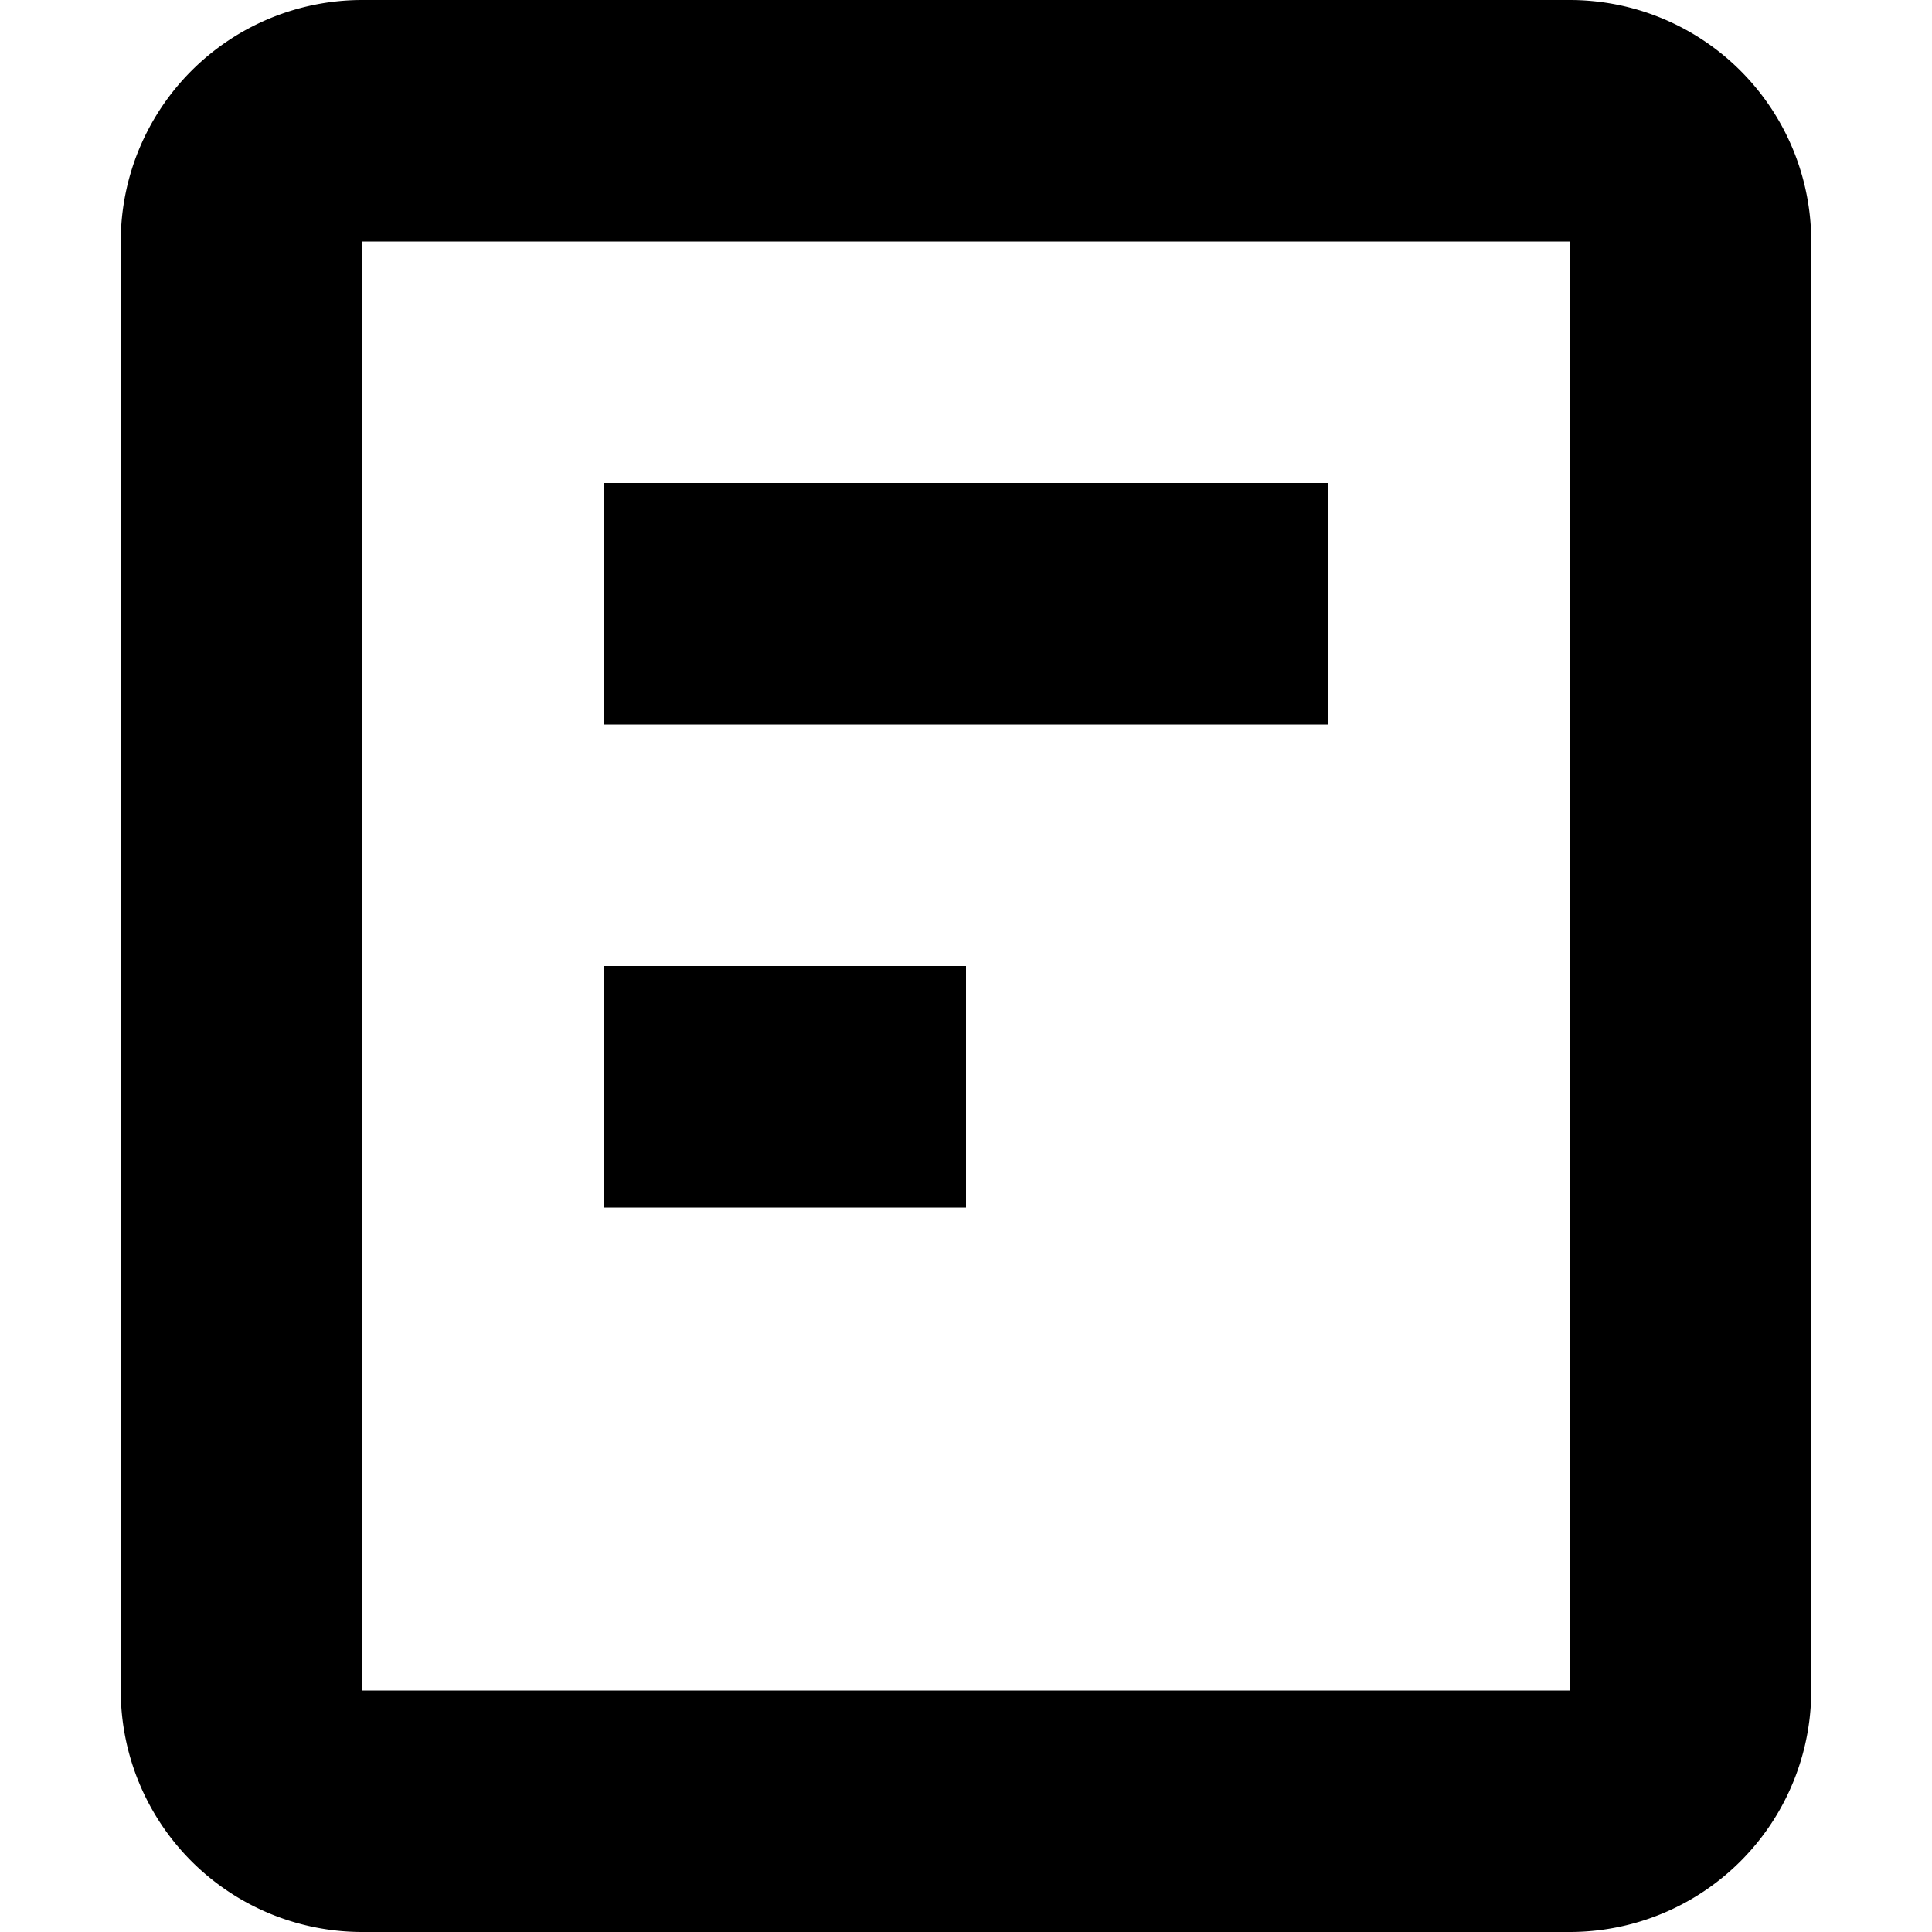 <svg width="16" height="16" viewBox="0 0 16 16" xmlns="http://www.w3.org/2000/svg">
    <path d="M3 2v12h10V2H3zm0-2h10a2 2 0 0 1 2 2v12a2 2 0 0 1-2 2H3a2 2 0 0 1-2-2V2a2 2 0 0 1 2-2zm5 8v2H5V8h3zm3-4v2H5V4h6z" />
</svg>

